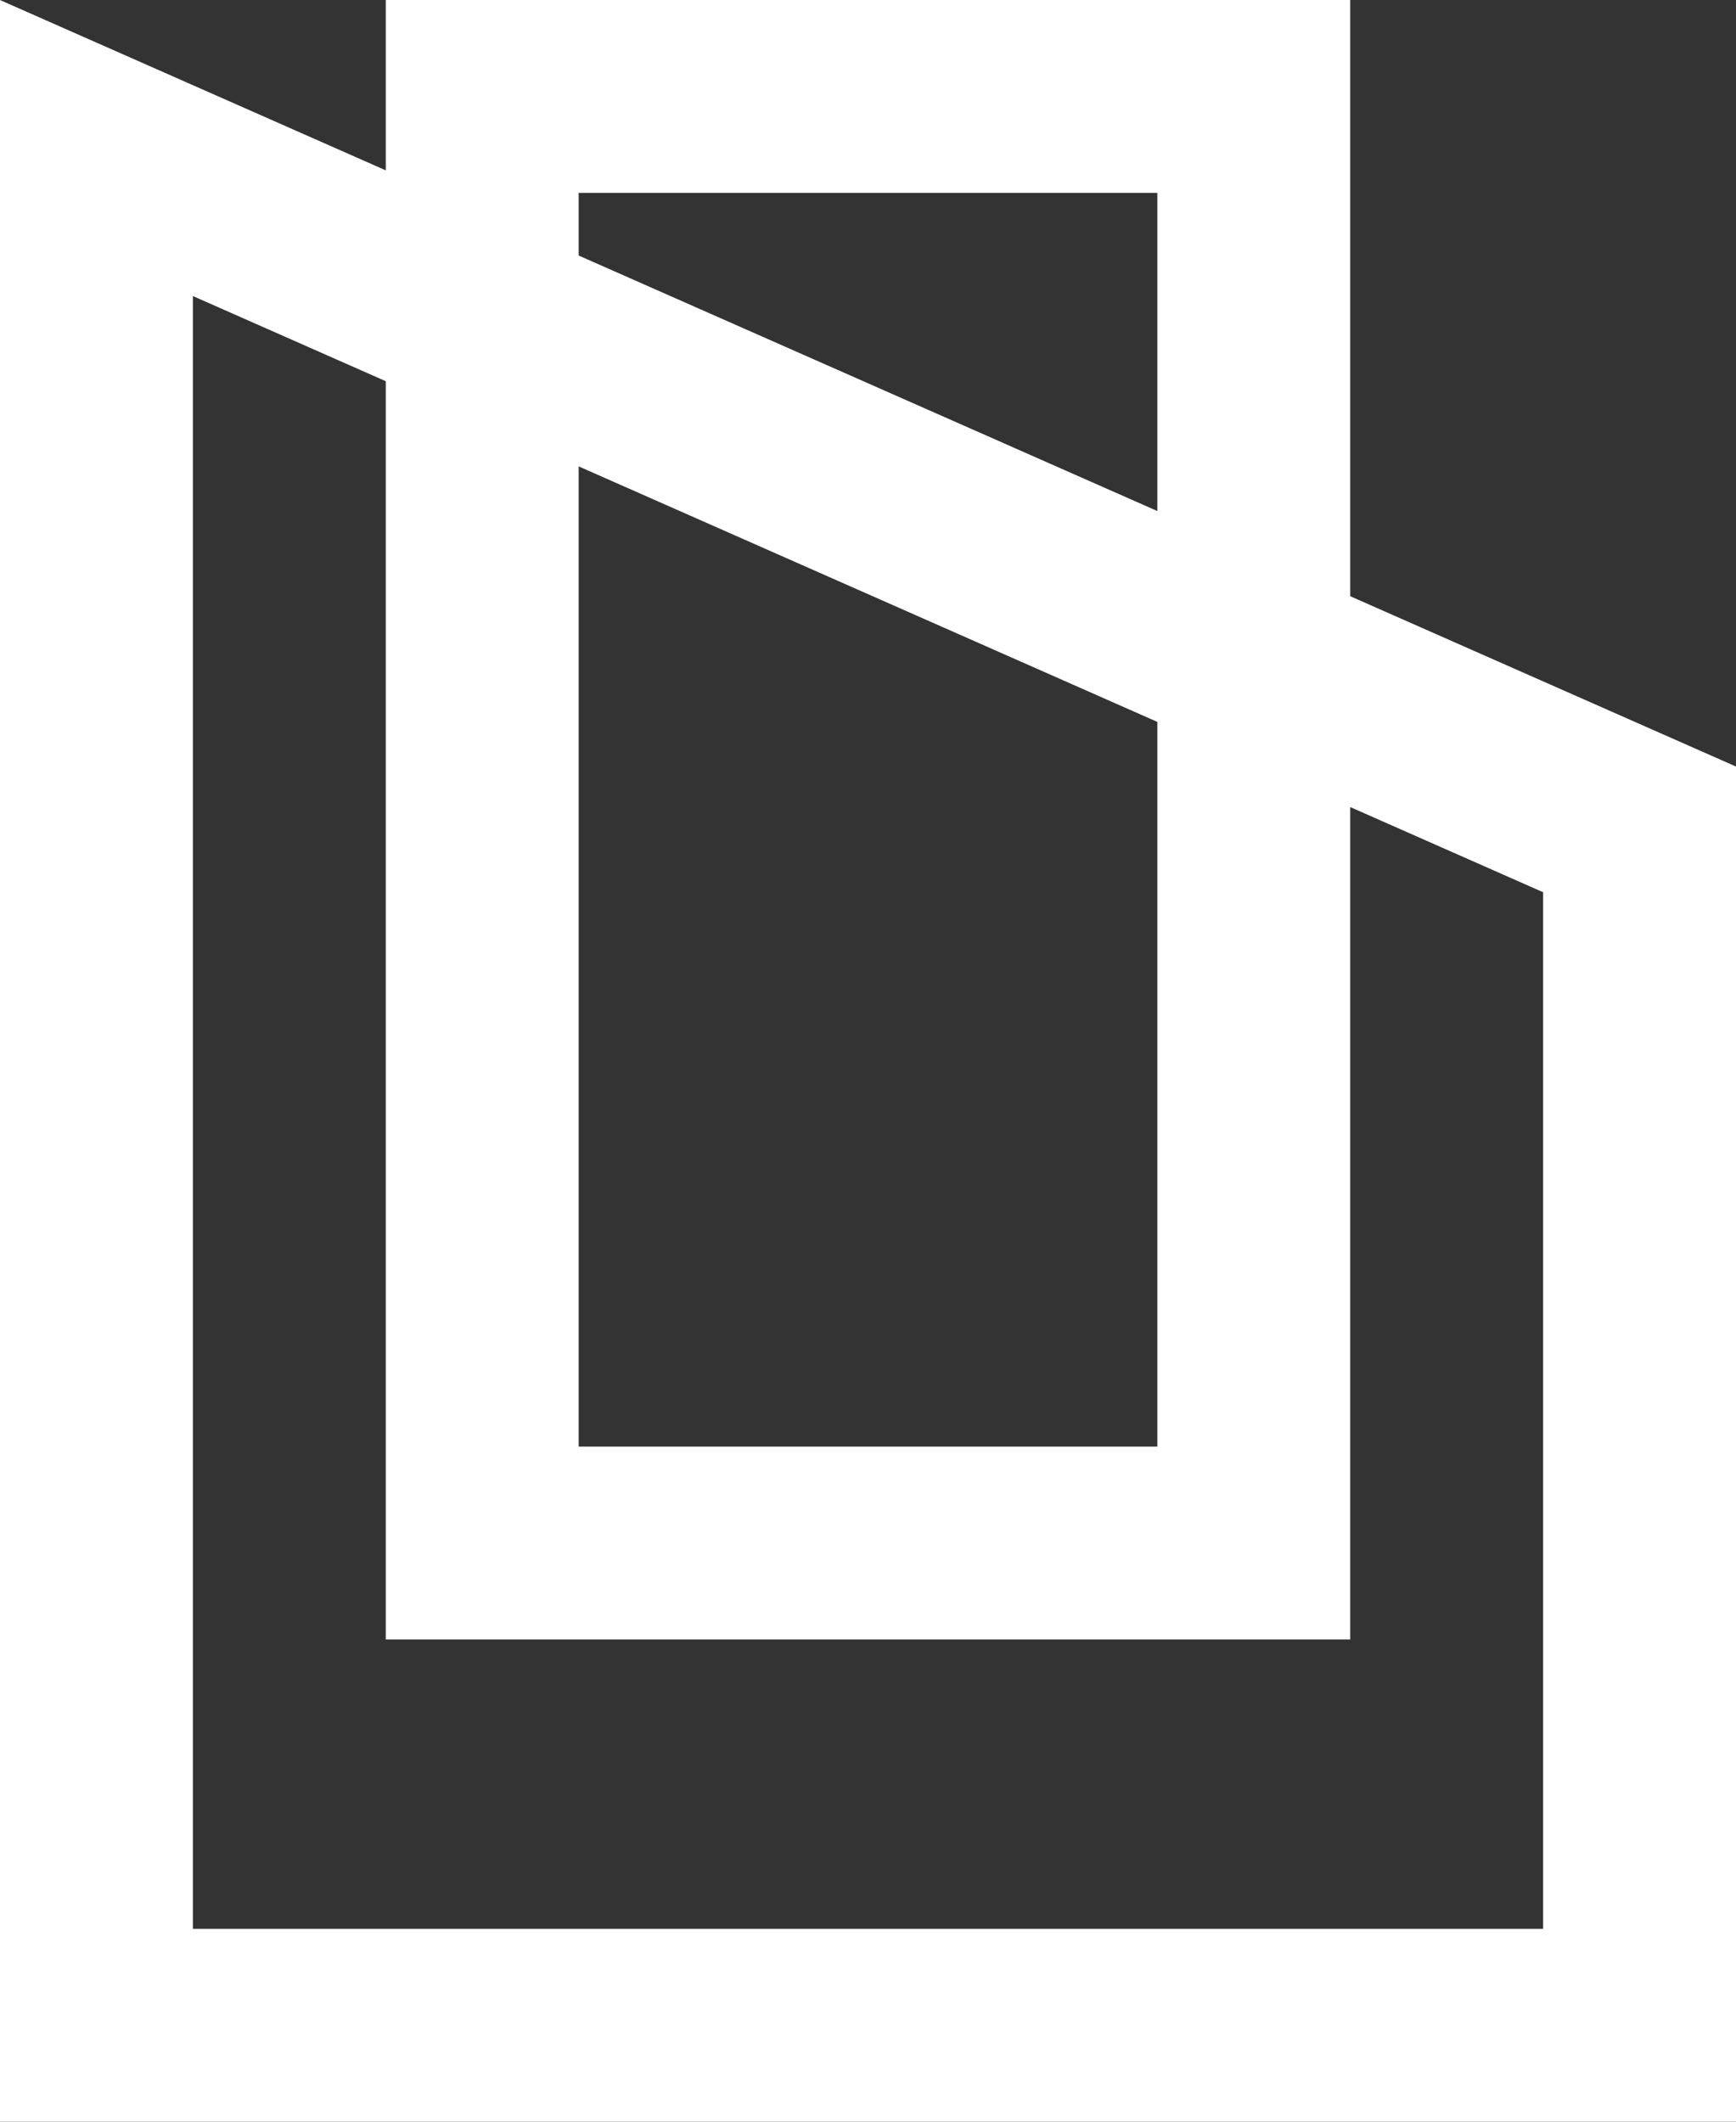 <svg width="18" height="22" viewBox="0 0 18 22" fill="none" xmlns="http://www.w3.org/2000/svg">
<rect x="0" y="0" width="18" height="22" fill="#333333" stroke="none"/>
<path d="M13 16H5V1H13V16Z" stroke="white" stroke-width="2"/>
<path d="M17 21H1V1.535L17 8.6V21Z" stroke="white" stroke-width="2"/>
</svg>
